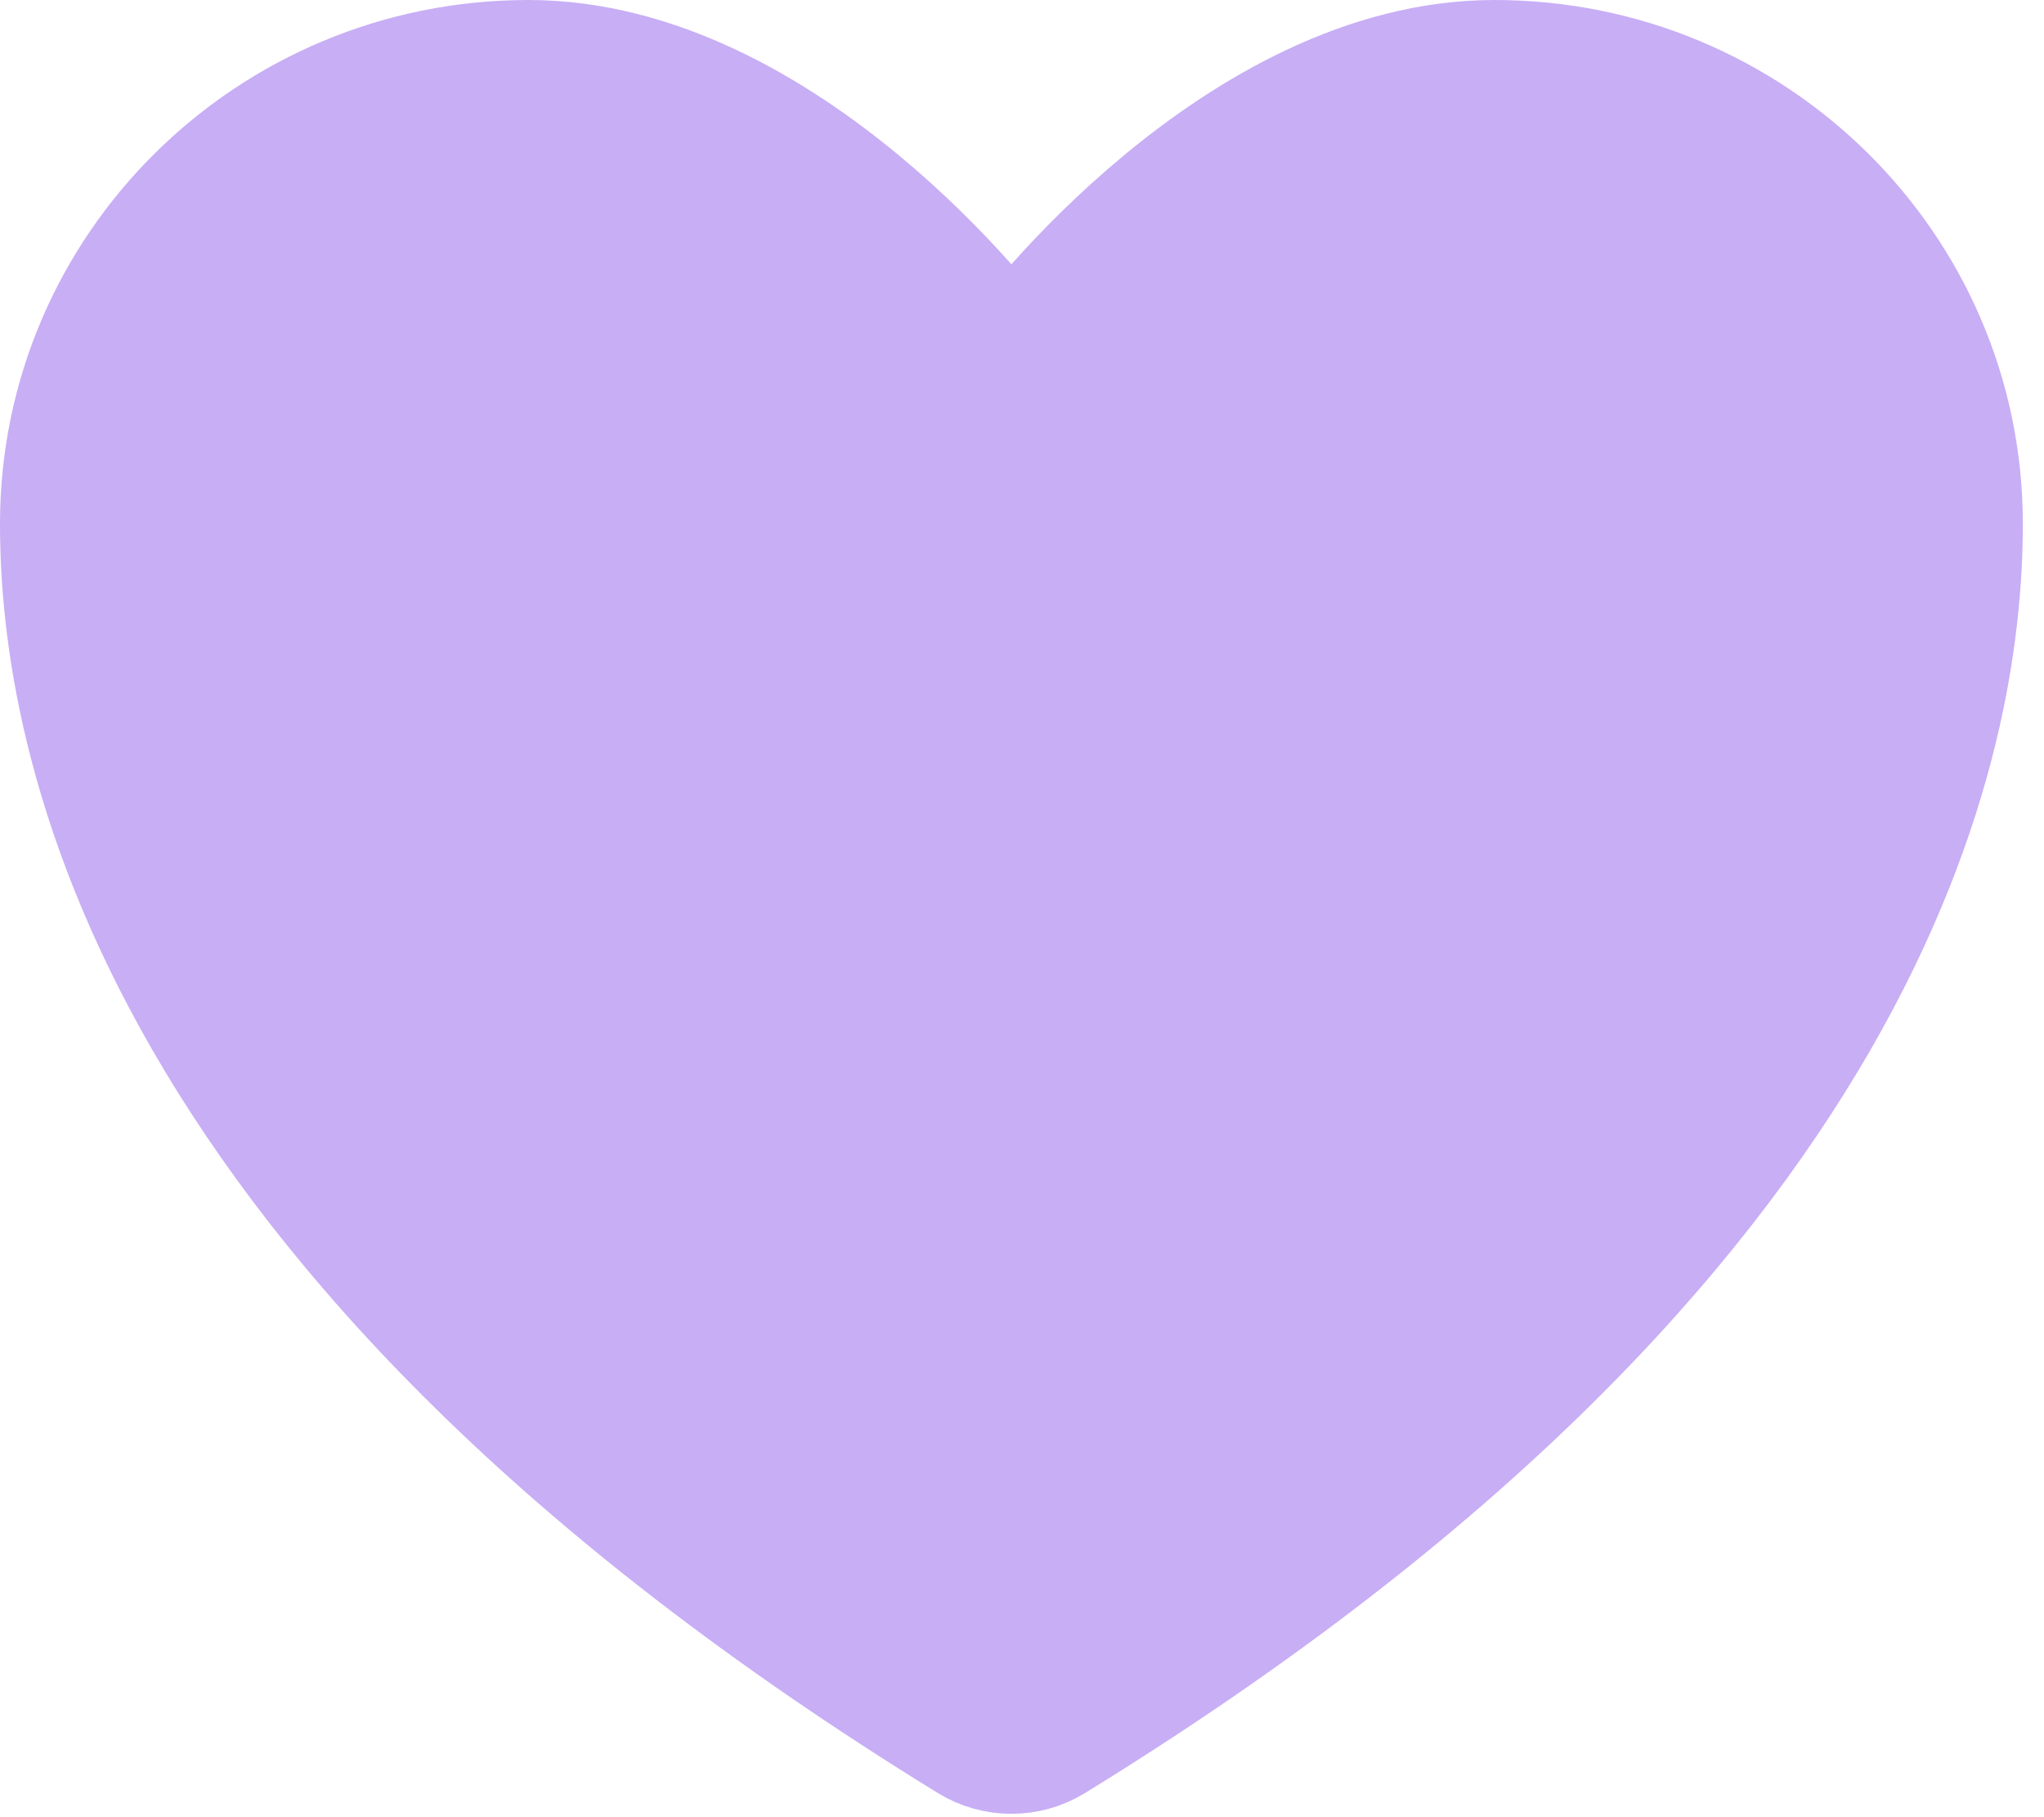 <svg width="45" height="40" viewBox="0 0 45 40" fill="none" xmlns="http://www.w3.org/2000/svg">
<path d="M11.633 1C5.762 1 1 5.713 1 11.527C1 16.221 2.861 27.36 21.178 38.621C21.506 38.821 21.883 38.926 22.267 38.926C22.651 38.926 23.028 38.821 23.356 38.621C41.673 27.36 43.534 16.221 43.534 11.527C43.534 5.713 38.772 1 32.901 1C27.029 1 22.267 7.38 22.267 7.38C22.267 7.38 17.505 1 11.633 1Z" fill="#C8AEF5" stroke="#C8AEF5" stroke-width="2" stroke-linecap="round" stroke-linejoin="round"/>
</svg>
